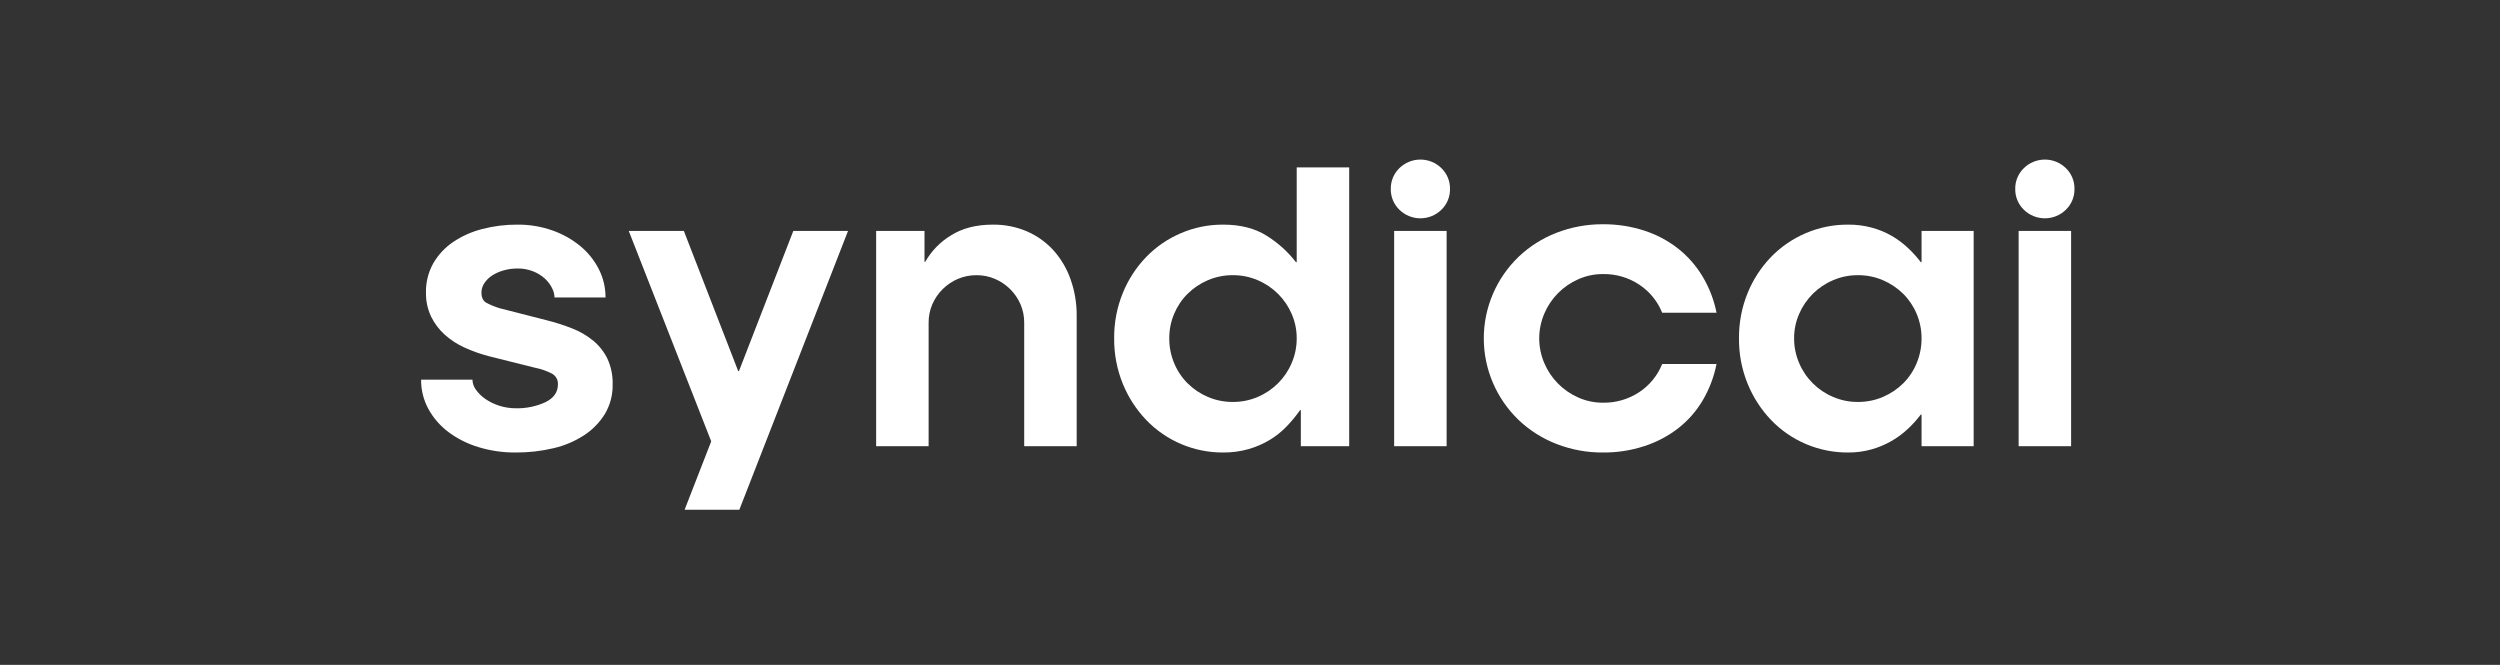 <svg width="564" height="150" viewBox="0 0 564 150" fill="none" xmlns="http://www.w3.org/2000/svg">
<rect x="0" y="0" width="564" height="150" fill="#333333" stroke="none"/>
<path d="M124.512 64.933C124.101 64.125 123.542 63.4 122.863 62.794C122.093 62.112 121.205 61.572 120.242 61.201C119.124 60.768 117.932 60.554 116.732 60.572C115.689 60.568 114.65 60.709 113.646 60.991C112.734 61.239 111.865 61.621 111.067 62.124C110.363 62.571 109.759 63.156 109.291 63.843C108.848 64.485 108.612 65.245 108.614 66.023C108.614 67.141 108.995 67.91 109.756 68.329C110.715 68.83 111.72 69.238 112.758 69.546L123.244 72.229C125.214 72.714 127.15 73.33 129.036 74.074C130.766 74.741 132.379 75.675 133.814 76.842C135.163 77.957 136.259 79.343 137.027 80.909C137.867 82.736 138.272 84.731 138.211 86.738C138.262 89.062 137.662 91.356 136.478 93.363C135.292 95.294 133.689 96.941 131.785 98.185C129.666 99.561 127.318 100.555 124.85 101.12C122.053 101.78 119.185 102.103 116.31 102.085C113.473 102.107 110.649 101.696 107.938 100.869C105.5 100.138 103.21 98.988 101.173 97.472C99.309 96.078 97.767 94.305 96.649 92.273C95.544 90.238 94.977 87.959 95 85.647H106.585C106.601 86.481 106.882 87.288 107.388 87.954C107.97 88.753 108.685 89.448 109.502 90.008C111.506 91.372 113.879 92.103 116.31 92.105C118.642 92.172 120.959 91.698 123.075 90.721C124.935 89.799 125.865 88.471 125.865 86.738C125.899 86.251 125.794 85.765 125.562 85.335C125.331 84.905 124.981 84.548 124.554 84.306C123.342 83.68 122.047 83.228 120.707 82.964L110.306 80.364C108.435 79.877 106.61 79.232 104.851 78.435C103.199 77.695 101.673 76.705 100.327 75.5C99.041 74.34 97.993 72.945 97.241 71.391C96.455 69.71 96.064 67.875 96.099 66.023C96.048 63.709 96.617 61.423 97.748 59.398C98.849 57.495 100.366 55.862 102.188 54.618C104.185 53.272 106.402 52.279 108.741 51.682C111.349 50.999 114.036 50.66 116.732 50.676C119.41 50.652 122.072 51.092 124.597 51.976C126.89 52.771 129.023 53.964 130.897 55.498C132.634 56.931 134.058 58.701 135.082 60.698C136.098 62.685 136.62 64.885 136.605 67.114H125.104C125.079 66.351 124.877 65.605 124.512 64.933Z" fill="white"/>
<path d="M154.447 115L160.451 99.569L141.847 52.102H154.278L166.54 83.719H166.709L178.97 52.102H191.316L166.793 115H154.447Z" fill="white"/>
<path d="M197.659 52.102H208.567V59.063H208.736C210.123 56.62 212.117 54.57 214.529 53.108C217.091 51.49 220.234 50.679 223.958 50.676C226.601 50.642 229.222 51.156 231.653 52.186C233.92 53.163 235.952 54.607 237.614 56.421C239.331 58.327 240.653 60.55 241.504 62.962C242.457 65.642 242.929 68.466 242.899 71.307V100.659H231.061V72.816C231.074 71.376 230.786 69.948 230.215 68.623C229.101 66.065 227.044 64.025 224.465 62.92C223.157 62.36 221.746 62.075 220.321 62.082C218.869 62.068 217.429 62.354 216.093 62.92C213.514 64.025 211.457 66.065 210.343 68.623C209.77 69.947 209.482 71.376 209.497 72.816V100.659H197.659V52.102Z" fill="white"/>
<path d="M293.299 92.524C292.379 93.829 291.361 95.062 290.254 96.214C289.113 97.398 287.819 98.427 286.407 99.275C284.913 100.167 283.306 100.858 281.629 101.33C279.786 101.846 277.878 102.1 275.963 102.085C272.715 102.103 269.498 101.461 266.509 100.199C263.52 98.937 260.824 97.081 258.586 94.747C256.322 92.375 254.529 89.601 253.301 86.57C251.98 83.32 251.319 79.843 251.356 76.339C251.319 72.835 251.98 69.358 253.301 66.107C254.523 63.086 256.317 60.325 258.586 57.972C260.806 55.683 263.465 53.858 266.408 52.605C269.424 51.312 272.678 50.656 275.963 50.676C279.853 50.676 283.123 51.515 285.773 53.192C288.311 54.772 290.544 56.789 292.368 59.147H292.537V37.761H304.376V100.659H293.468V92.524H293.299ZM291.396 70.804C289.927 67.39 287.185 64.671 283.743 63.214C281.982 62.457 280.081 62.071 278.162 62.082C276.215 62.065 274.285 62.451 272.496 63.214C270.792 63.937 269.242 64.976 267.93 66.275C266.625 67.572 265.591 69.111 264.886 70.804C264.147 72.556 263.773 74.439 263.786 76.339C263.776 78.251 264.15 80.147 264.886 81.916C265.583 83.625 266.618 85.179 267.93 86.486C269.242 87.785 270.792 88.824 272.496 89.547C274.285 90.311 276.215 90.696 278.162 90.679C280.081 90.69 281.982 90.304 283.743 89.547C287.2 88.09 289.946 85.352 291.396 81.916C292.157 80.154 292.546 78.255 292.537 76.339C292.549 74.435 292.16 72.55 291.396 70.804Z" fill="white"/>
<path d="M315.703 37.929C316.964 36.693 318.666 35.999 320.439 35.999C322.212 35.999 323.913 36.693 325.174 37.929C325.805 38.538 326.303 39.27 326.637 40.077C326.972 40.885 327.136 41.752 327.119 42.625C327.137 43.498 326.974 44.365 326.64 45.173C326.306 45.981 325.809 46.712 325.179 47.322C323.918 48.558 322.216 49.251 320.443 49.251C318.67 49.251 316.968 48.558 315.708 47.322C315.077 46.712 314.579 45.981 314.245 45.173C313.91 44.365 313.746 43.498 313.763 42.625C313.746 41.752 313.91 40.886 314.244 40.078C314.577 39.27 315.074 38.539 315.703 37.929ZM326.358 100.659H314.519V52.102H326.358V100.659Z" fill="white"/>
<path d="M369.823 64.22C367.4 62.61 364.537 61.776 361.621 61.83C359.698 61.82 357.796 62.221 356.044 63.004C352.589 64.528 349.851 67.303 348.391 70.762C347.638 72.526 347.249 74.422 347.249 76.338C347.249 78.255 347.638 80.151 348.391 81.915C349.851 85.374 352.589 88.149 356.044 89.673C357.798 90.457 359.701 90.858 361.625 90.847C364.541 90.901 367.404 90.067 369.827 88.457C372.155 86.914 373.954 84.706 374.986 82.125H387.247C386.677 85.019 385.619 87.798 384.118 90.344C382.687 92.767 380.808 94.9 378.58 96.634C376.282 98.404 373.693 99.766 370.927 100.659C367.924 101.631 364.783 102.112 361.625 102.085C358.038 102.11 354.479 101.455 351.139 100.156C347.962 98.926 345.06 97.088 342.598 94.747C340.113 92.356 338.138 89.495 336.788 86.333C335.439 83.171 334.744 79.772 334.744 76.338C334.744 72.905 335.439 69.506 336.788 66.344C338.138 63.182 340.113 60.321 342.598 57.93C345.06 55.589 347.962 53.751 351.139 52.521C354.479 51.224 358.038 50.569 361.625 50.592C364.783 50.568 367.924 51.049 370.927 52.018C373.682 52.906 376.258 54.269 378.537 56.043C380.751 57.791 382.627 59.922 384.076 62.333C385.603 64.871 386.676 67.652 387.247 70.552H374.986C373.953 67.971 372.152 65.762 369.823 64.22Z" fill="white"/>
<path d="M433.329 93.531C432.45 94.686 431.474 95.766 430.412 96.76C428.106 98.926 425.306 100.508 422.252 101.372C420.519 101.86 418.725 102.1 416.924 102.085C413.676 102.103 410.459 101.461 407.47 100.199C404.481 98.937 401.785 97.082 399.547 94.747C397.286 92.372 395.493 89.599 394.262 86.57C392.943 83.319 392.283 79.843 392.317 76.339C392.283 72.835 392.943 69.358 394.262 66.107C395.488 63.088 397.281 60.327 399.547 57.972C401.768 55.685 404.427 53.861 407.369 52.605C410.386 51.312 413.642 50.656 416.929 50.676C418.727 50.661 420.519 50.886 422.256 51.347C423.824 51.769 425.33 52.389 426.738 53.192C428.065 53.958 429.299 54.873 430.416 55.918C431.478 56.911 432.454 57.991 433.334 59.147H433.503V52.102H445.257V100.659H433.503V93.531H433.329ZM432.399 70.804C431.694 69.111 430.659 67.572 429.355 66.275C428.041 64.978 426.492 63.939 424.789 63.214C423 62.451 421.07 62.065 419.123 62.082C417.205 62.071 415.306 62.457 413.546 63.214C410.104 64.671 407.362 67.39 405.893 70.804C405.129 72.55 404.74 74.435 404.752 76.339C404.743 78.255 405.132 80.154 405.893 81.916C407.343 85.352 410.089 88.091 413.546 89.547C415.307 90.305 417.208 90.691 419.127 90.679C421.075 90.696 423.004 90.311 424.793 89.547C426.496 88.822 428.046 87.783 429.359 86.486C430.671 85.179 431.706 83.625 432.403 81.916C433.137 80.147 433.511 78.251 433.503 76.339C433.512 74.439 433.137 72.557 432.399 70.804Z" fill="white"/>
<path d="M456.584 37.929C457.845 36.693 459.546 35.999 461.32 35.999C463.093 35.999 464.794 36.693 466.055 37.929C466.686 38.538 467.183 39.27 467.518 40.077C467.852 40.885 468.016 41.752 468 42.625C468.017 43.498 467.853 44.366 467.519 45.173C467.184 45.981 466.686 46.712 466.055 47.322C464.794 48.558 463.093 49.251 461.32 49.251C459.546 49.251 457.845 48.558 456.584 47.322C455.953 46.712 455.455 45.981 455.12 45.173C454.786 44.366 454.622 43.498 454.639 42.625C454.623 41.752 454.787 40.885 455.121 40.077C455.456 39.27 455.954 38.538 456.584 37.929ZM467.243 100.659H455.404V52.102H467.243V100.659Z" fill="white"/>
</svg>
